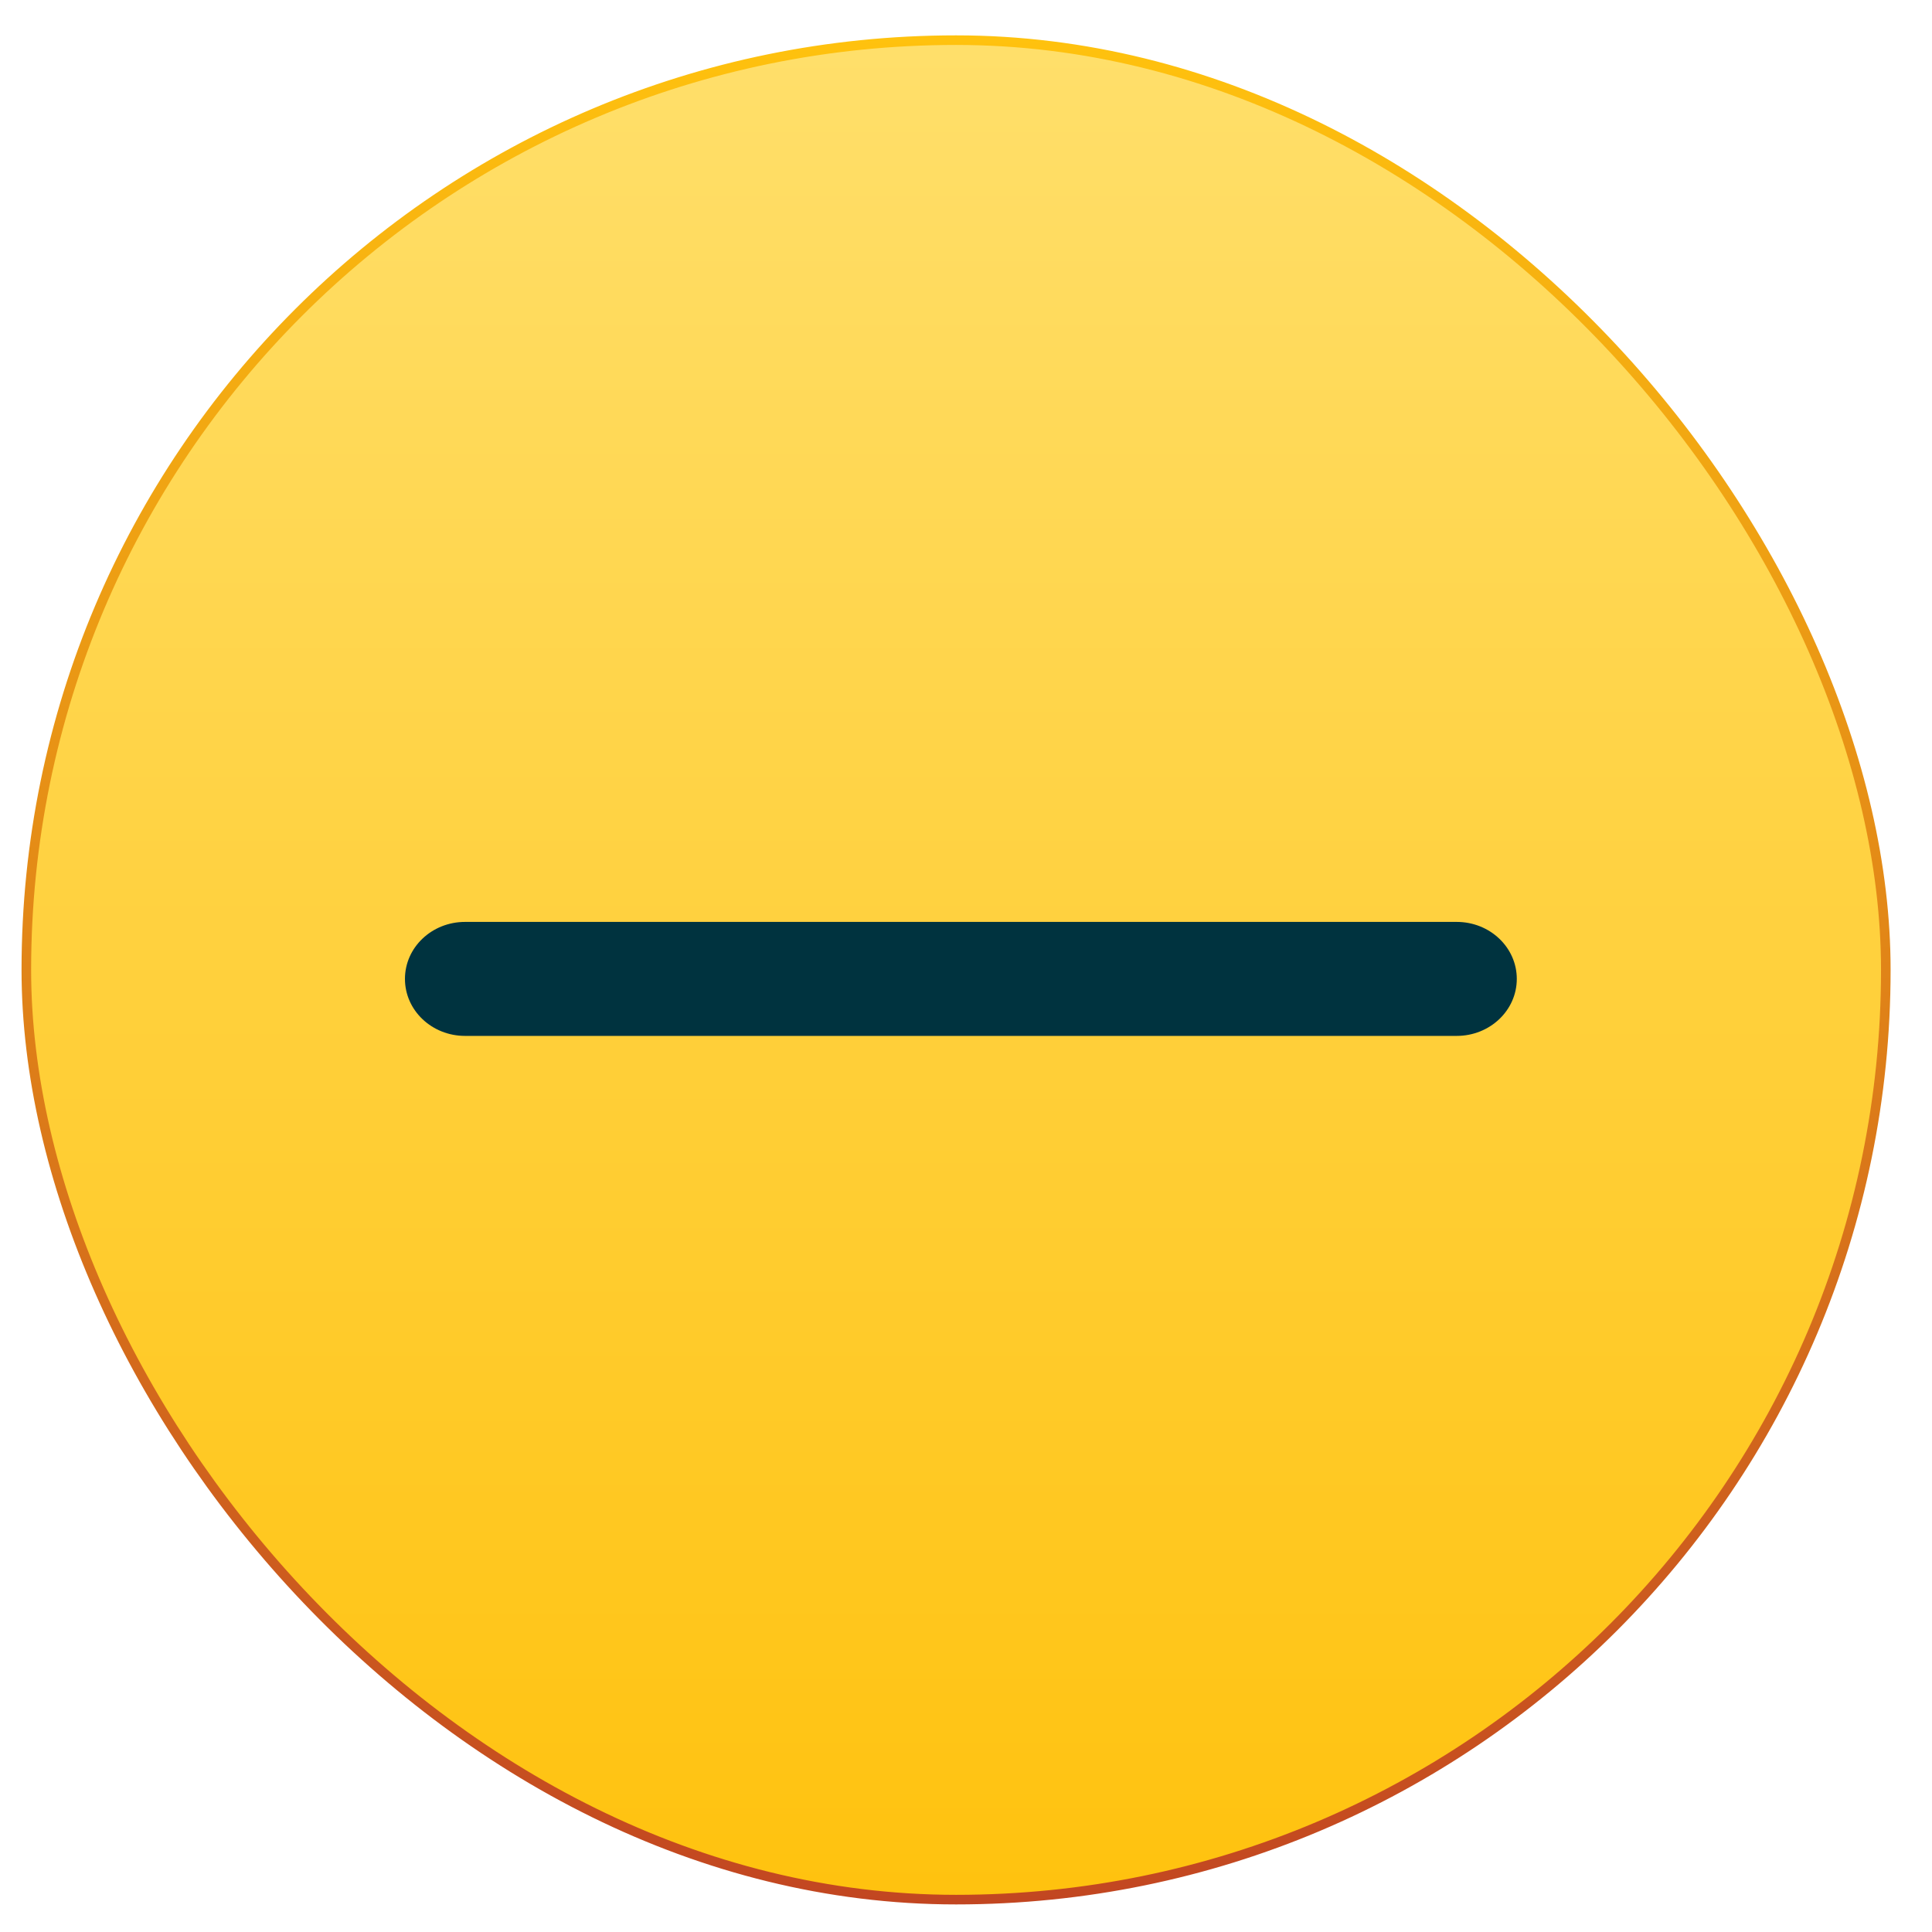 <svg width="111" height="111" viewBox="0 0 111 111" fill="none" xmlns="http://www.w3.org/2000/svg">
<rect x="1.513" y="2.307" width="106.833" height="106.833" rx="53.416" fill="url(#paint0_linear_214_380)" stroke="url(#paint1_linear_214_380)" stroke-width="0.551"/>
<path d="M26.719 52.967C24.81 52.967 23.266 54.432 23.266 56.241C23.266 58.051 24.81 59.516 26.719 59.516C60.366 59.516 48.035 59.516 83.692 59.516C85.601 59.516 87.145 58.051 87.145 56.241C87.145 54.432 85.601 52.967 83.692 52.967C48.035 52.967 60.366 52.967 26.719 52.967Z" fill="#00333F"/>
<defs>
<linearGradient id="paint0_linear_214_380" x1="54.929" y1="2.031" x2="54.929" y2="109.415" gradientUnits="userSpaceOnUse">
<stop stop-color="#FFDF6B"/>
<stop offset="1" stop-color="#FFC20E"/>
</linearGradient>
<linearGradient id="paint1_linear_214_380" x1="54.929" y1="2.031" x2="54.929" y2="109.415" gradientUnits="userSpaceOnUse">
<stop stop-color="#FFC20E"/>
<stop offset="1" stop-color="#C24621"/>
</linearGradient>
</defs>
</svg>
